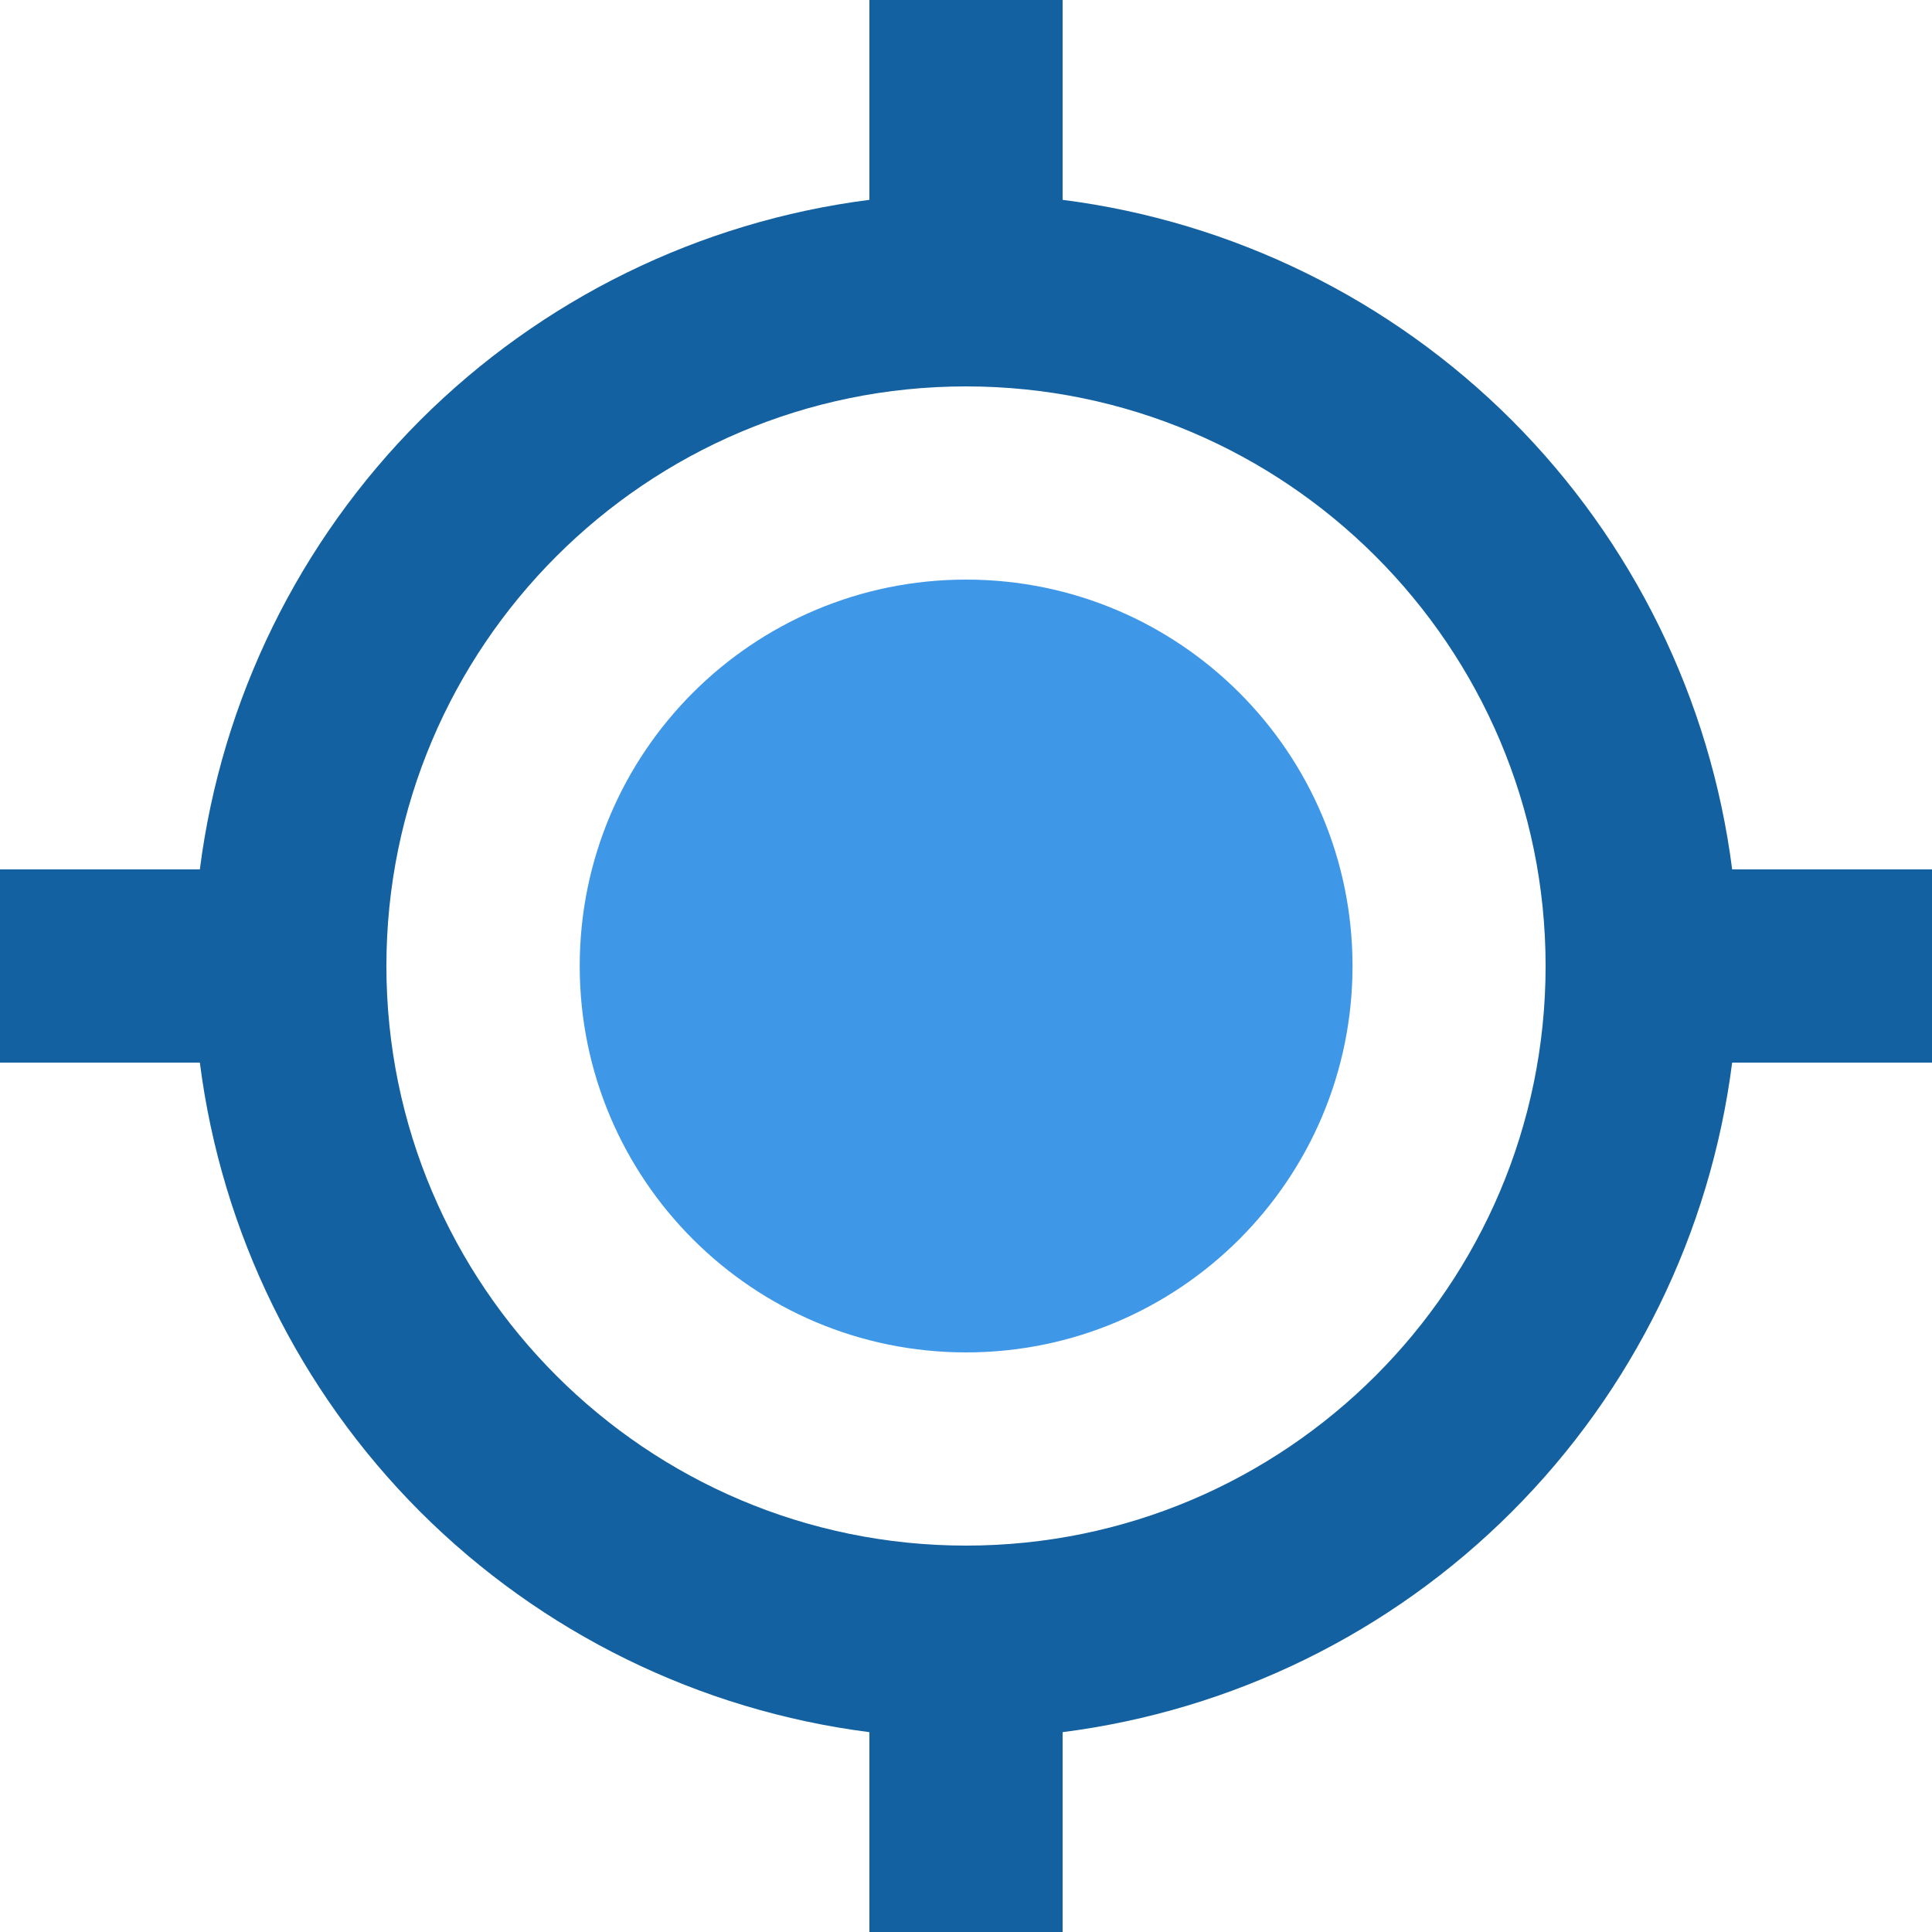 <svg width="16" height="16" viewBox="0 0 16 16" fill="none" xmlns="http://www.w3.org/2000/svg">
<path d="M8.001 11.2C9.768 11.2 11.201 9.767 11.201 8C11.201 6.232 9.768 4.8 8.001 4.8C6.233 4.8 4.801 6.232 4.801 8C4.801 9.767 6.233 11.2 8.001 11.2Z" fill="#3F97E8"/>
<path d="M8.8 1.655V0H7.2V1.655C5.792 1.835 4.484 2.477 3.48 3.48C2.477 4.484 1.835 5.792 1.655 7.2H0V8.8H1.655C1.835 10.208 2.477 11.516 3.48 12.52C4.484 13.523 5.792 14.165 7.2 14.345V16H8.8V14.345C10.208 14.165 11.516 13.524 12.52 12.52C13.524 11.516 14.165 10.208 14.345 8.8H16V7.2H14.345C14.165 5.792 13.523 4.484 12.52 3.48C11.516 2.477 10.208 1.835 8.8 1.655ZM8 12.8C5.353 12.8 3.2 10.647 3.2 8C3.2 5.353 5.353 3.2 8 3.2C10.647 3.2 12.8 5.353 12.8 8C12.8 10.647 10.647 12.8 8 12.8Z" fill="#1361A0"/>
</svg>
